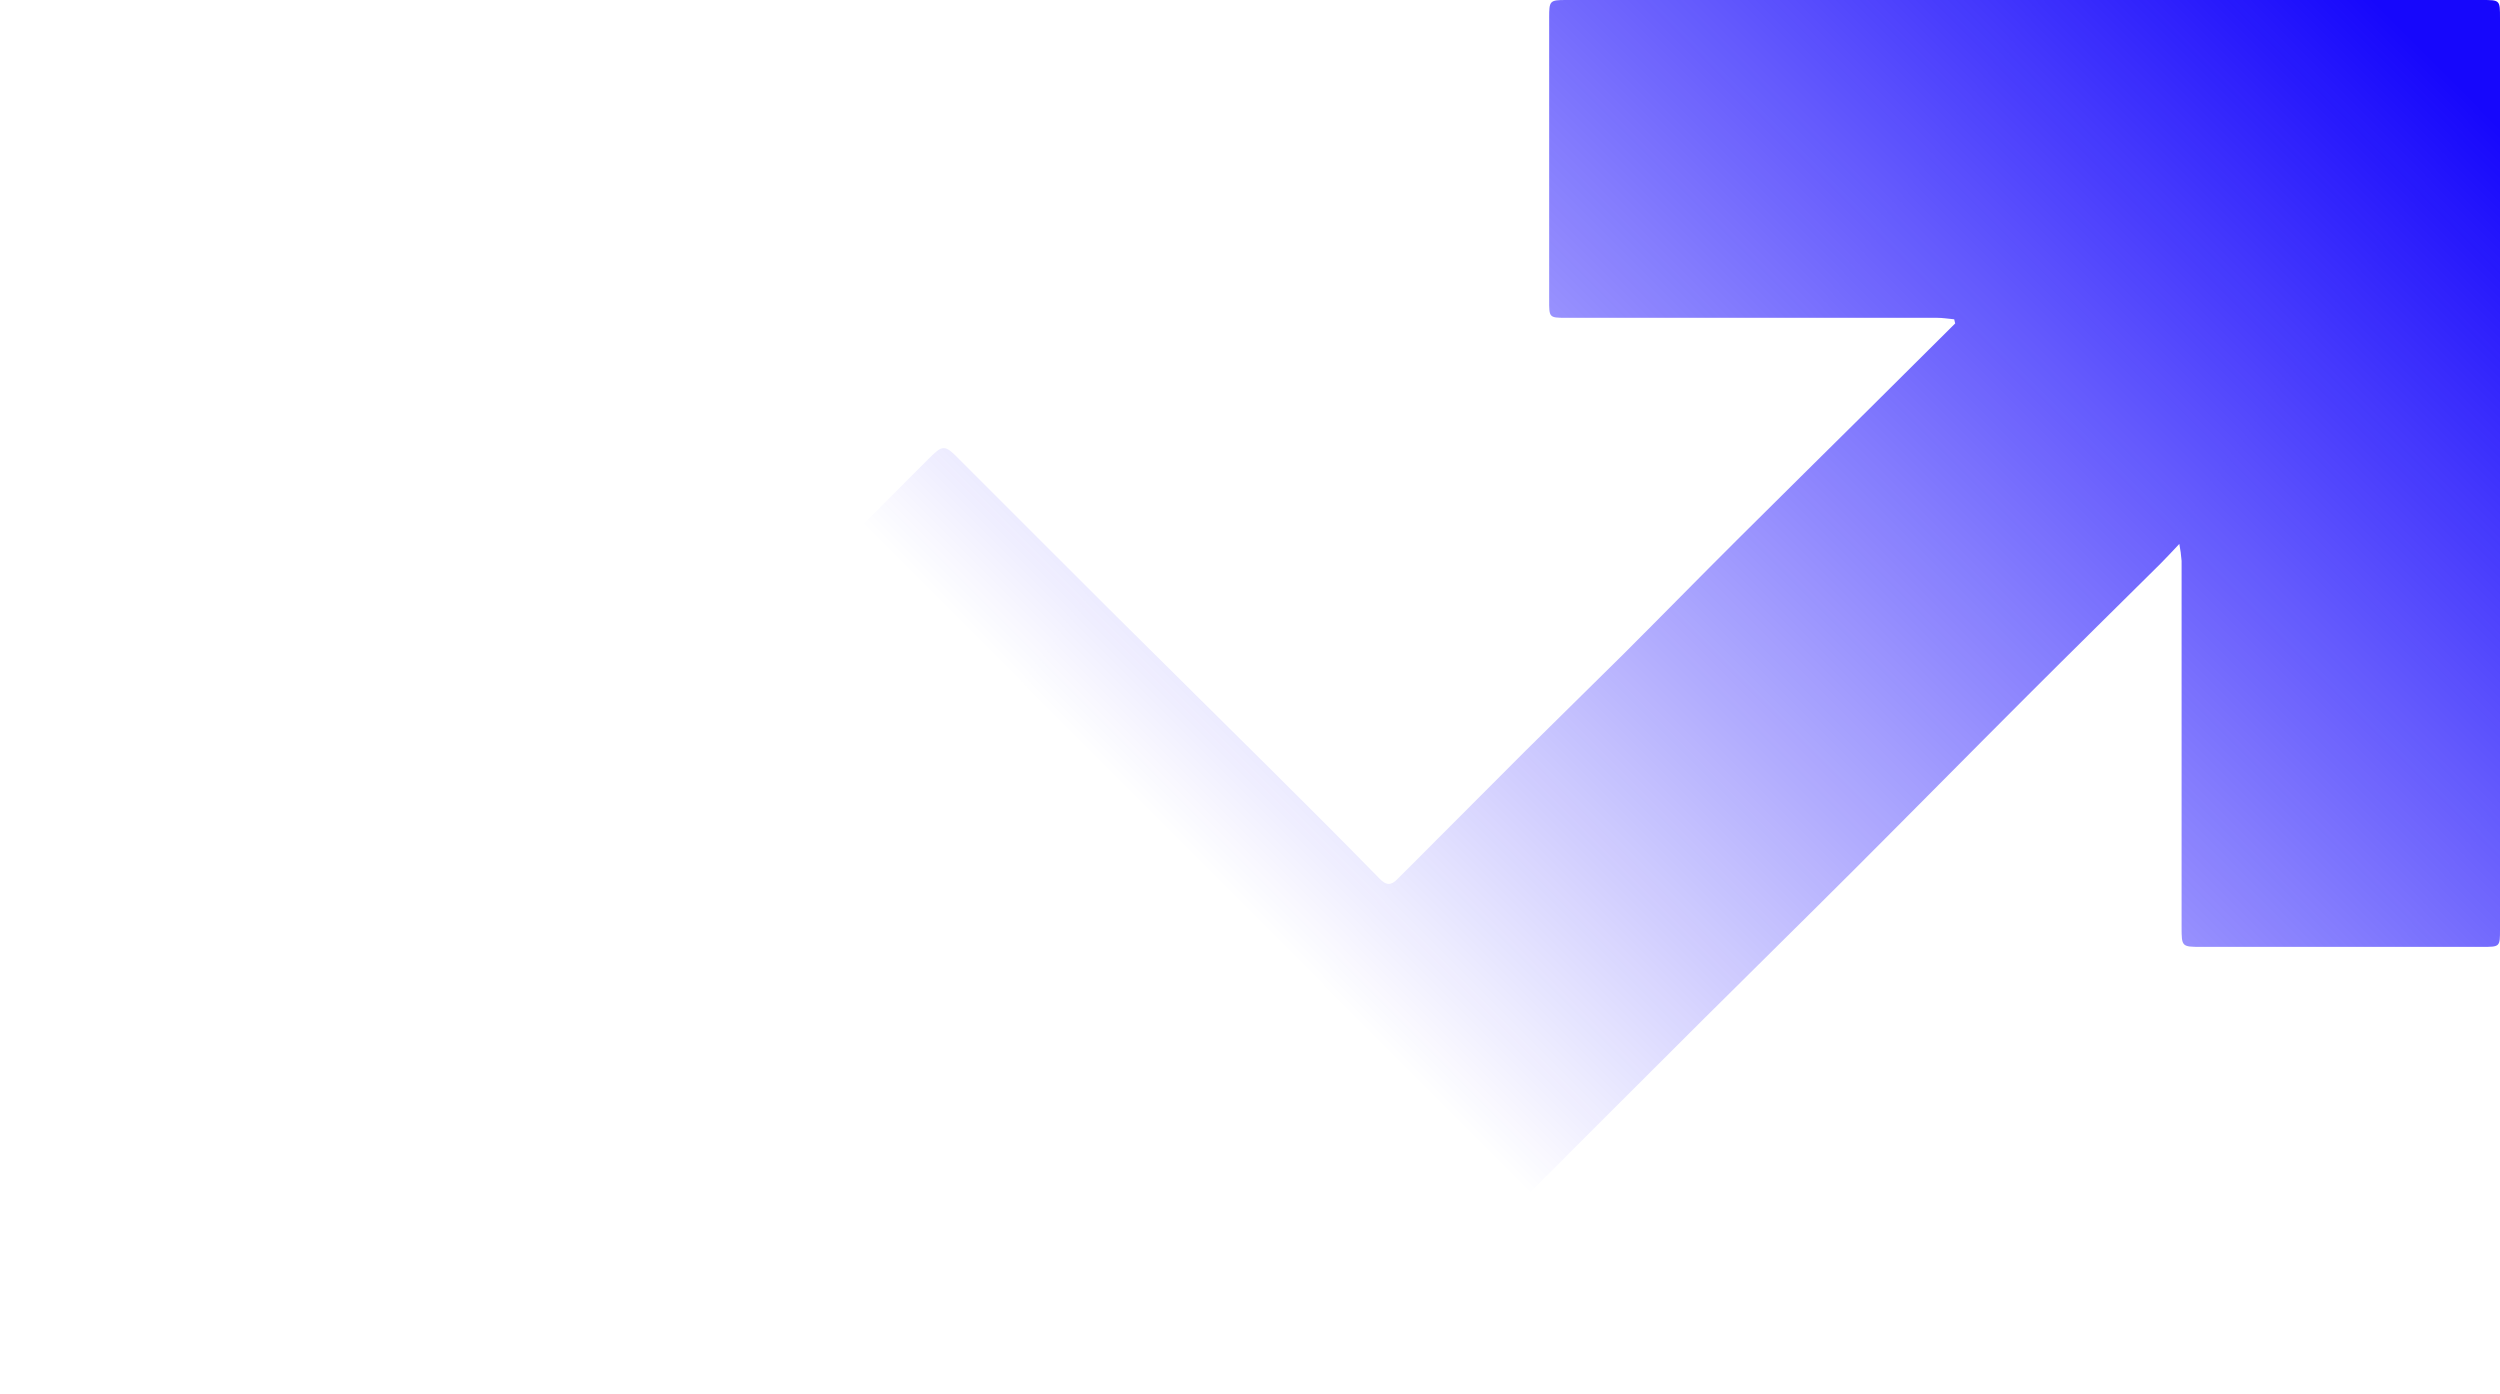 <svg width="1225" height="683" viewBox="0 0 1225 683" fill="none" xmlns="http://www.w3.org/2000/svg">
<path d="M957.559 156.462C954.778 156.209 951.972 155.729 949.191 155.729C888.512 155.729 827.833 155.729 767.155 155.729C759.089 155.729 759.064 155.501 759.089 147.08C759.089 100.936 759.089 54.792 759.089 8.649C759.089 0.455 759.317 0 767.306 0H1216C1225.1 0 1225 1.86909e-05 1225 9.028C1225 157.777 1225 306.543 1225 455.325C1225 463.999 1225 463.974 1216.18 463.974H1078.41C1069.08 463.974 1068.98 463.771 1068.98 454.389C1068.98 394.522 1068.98 334.672 1068.98 274.839C1068.77 272.047 1068.4 269.269 1067.87 266.519C1063.97 270.616 1061.4 273.473 1058.64 276.204C1036.87 297.826 1014.98 319.322 993.284 341.02C964.841 369.444 936.65 398.046 908.207 426.47C883.658 451.001 858.88 475.328 834.28 499.808C801.649 532.329 769.051 564.901 736.487 597.524C719.219 614.746 701.799 631.79 684.531 649.012C680.865 652.679 678.463 653.033 674.417 648.86C641.904 616.187 609.011 583.919 576.371 551.397C554.501 529.598 532.935 507.521 511.116 485.646C496.402 470.953 481.409 456.539 466.77 441.77C462.801 437.775 460.07 438.179 456.303 441.973C420.907 477.377 385.511 512.781 350.116 548.185C321.125 577.2 292.184 606.249 263.295 635.331C249.254 649.492 235.391 663.823 221.704 678.322C220.21 679.913 218.379 681.15 216.344 681.942C214.31 682.734 212.125 683.061 209.948 682.899C144.449 682.798 78.933 682.798 13.4 682.899H0.935L0 680.952C3.843 676.83 7.585 672.606 11.554 668.611C30.938 649.121 50.321 629.674 69.705 610.27C88.287 591.783 107.098 573.55 125.554 554.938C147.297 533.037 168.535 510.707 190.379 488.782C208.557 470.422 227.115 452.417 245.394 434.133C260.842 418.656 276.088 403.002 291.51 387.5C302.028 376.904 312.647 366.435 323.265 355.965C338.637 340.792 354.11 325.619 369.457 310.445C384.803 295.272 399.796 280.099 414.966 264.926C428.18 251.674 441.412 238.423 454.66 225.172C461.992 217.812 462.75 217.585 470.133 225.172C495.744 250.713 521.255 276.381 546.917 301.898C571.618 326.504 596.496 350.958 621.223 375.539C639.527 393.747 657.832 411.955 675.859 430.441C679.272 433.956 681.573 433.956 684.708 430.795C705.49 409.94 726.298 389.094 747.131 368.256C763.059 352.4 779.189 336.721 795.168 320.839C814.054 301.999 832.713 282.906 851.599 264.116C873.014 242.773 894.58 221.555 916.045 200.237C930.051 186.362 944.05 172.444 958.039 158.485L957.559 156.462Z" fill="url(#paint0_linear_220_34)"/>
<defs>
<linearGradient id="paint0_linear_220_34" x1="1193.13" y1="29.786" x2="692.626" y2="528.627" gradientUnits="userSpaceOnUse">
<stop stop-color="#1607FC"/>
<stop offset="1" stop-color="#1607FC" stop-opacity="0"/>
</linearGradient>
</defs>
</svg>